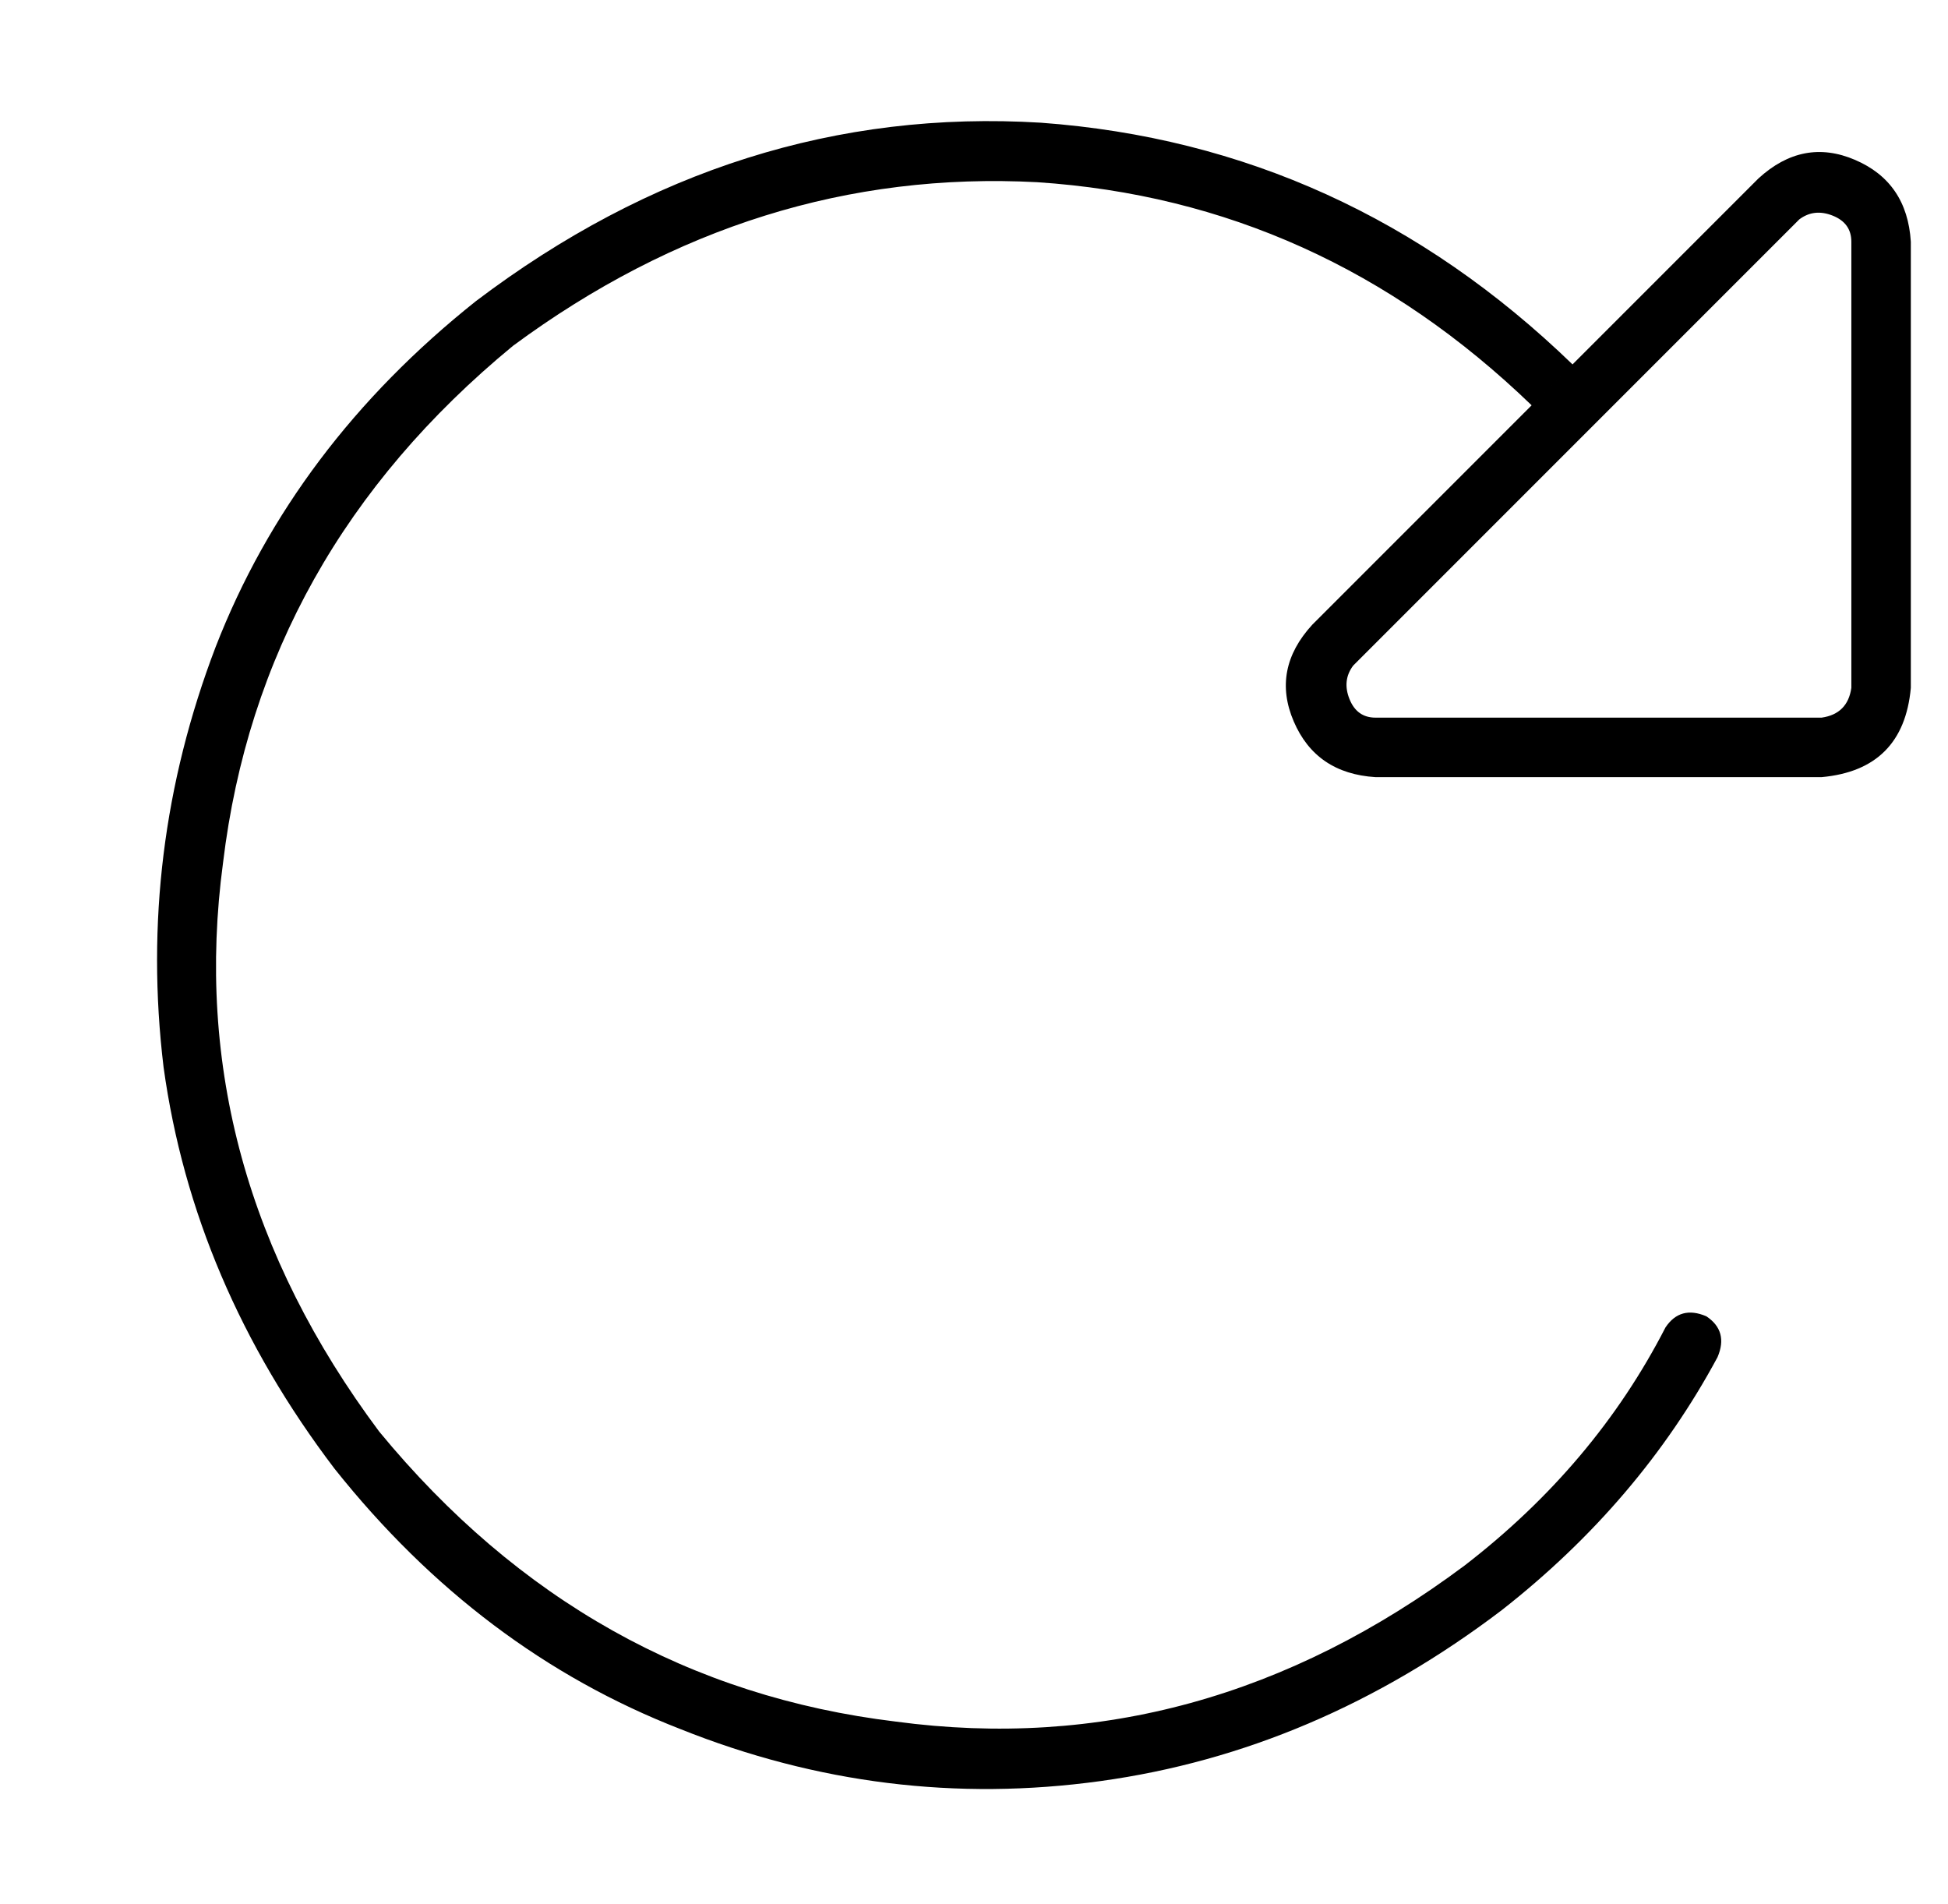 <?xml version="1.0" standalone="no"?>
<!DOCTYPE svg PUBLIC "-//W3C//DTD SVG 1.1//EN" "http://www.w3.org/Graphics/SVG/1.1/DTD/svg11.dtd" >
<svg xmlns="http://www.w3.org/2000/svg" xmlns:xlink="http://www.w3.org/1999/xlink" version="1.1" viewBox="-10 -40 524 512">
   <path fill="currentColor"
d="M92 345q56 68 139 78v0v0q82 11 153 -42q35 -27 54 -64q4 -6 11 -3q6 4 3 11q-21 39 -58 68q-50 38 -108 46t-113 -14q-54 -21 -93 -70q-38 -50 -46 -108q-7 -58 14 -113q21 -54 70 -93q70 -53 152 -48q82 6 143 65l-11 11v0q-57 -55 -133 -60q-76 -4 -141 44
q-68 56 -78 139q-11 82 42 153v0zM480 153q7 -1 8 -8v-120v0q0 -5 -5 -7t-9 1l-120 120v0q-3 4 -1 9t7 5h120v0zM360 169q-16 -1 -22 -15t5 -26l120 -120v0q12 -11 26 -5t15 22v120v0q-2 22 -24 24h-120v0z" />
</svg>
